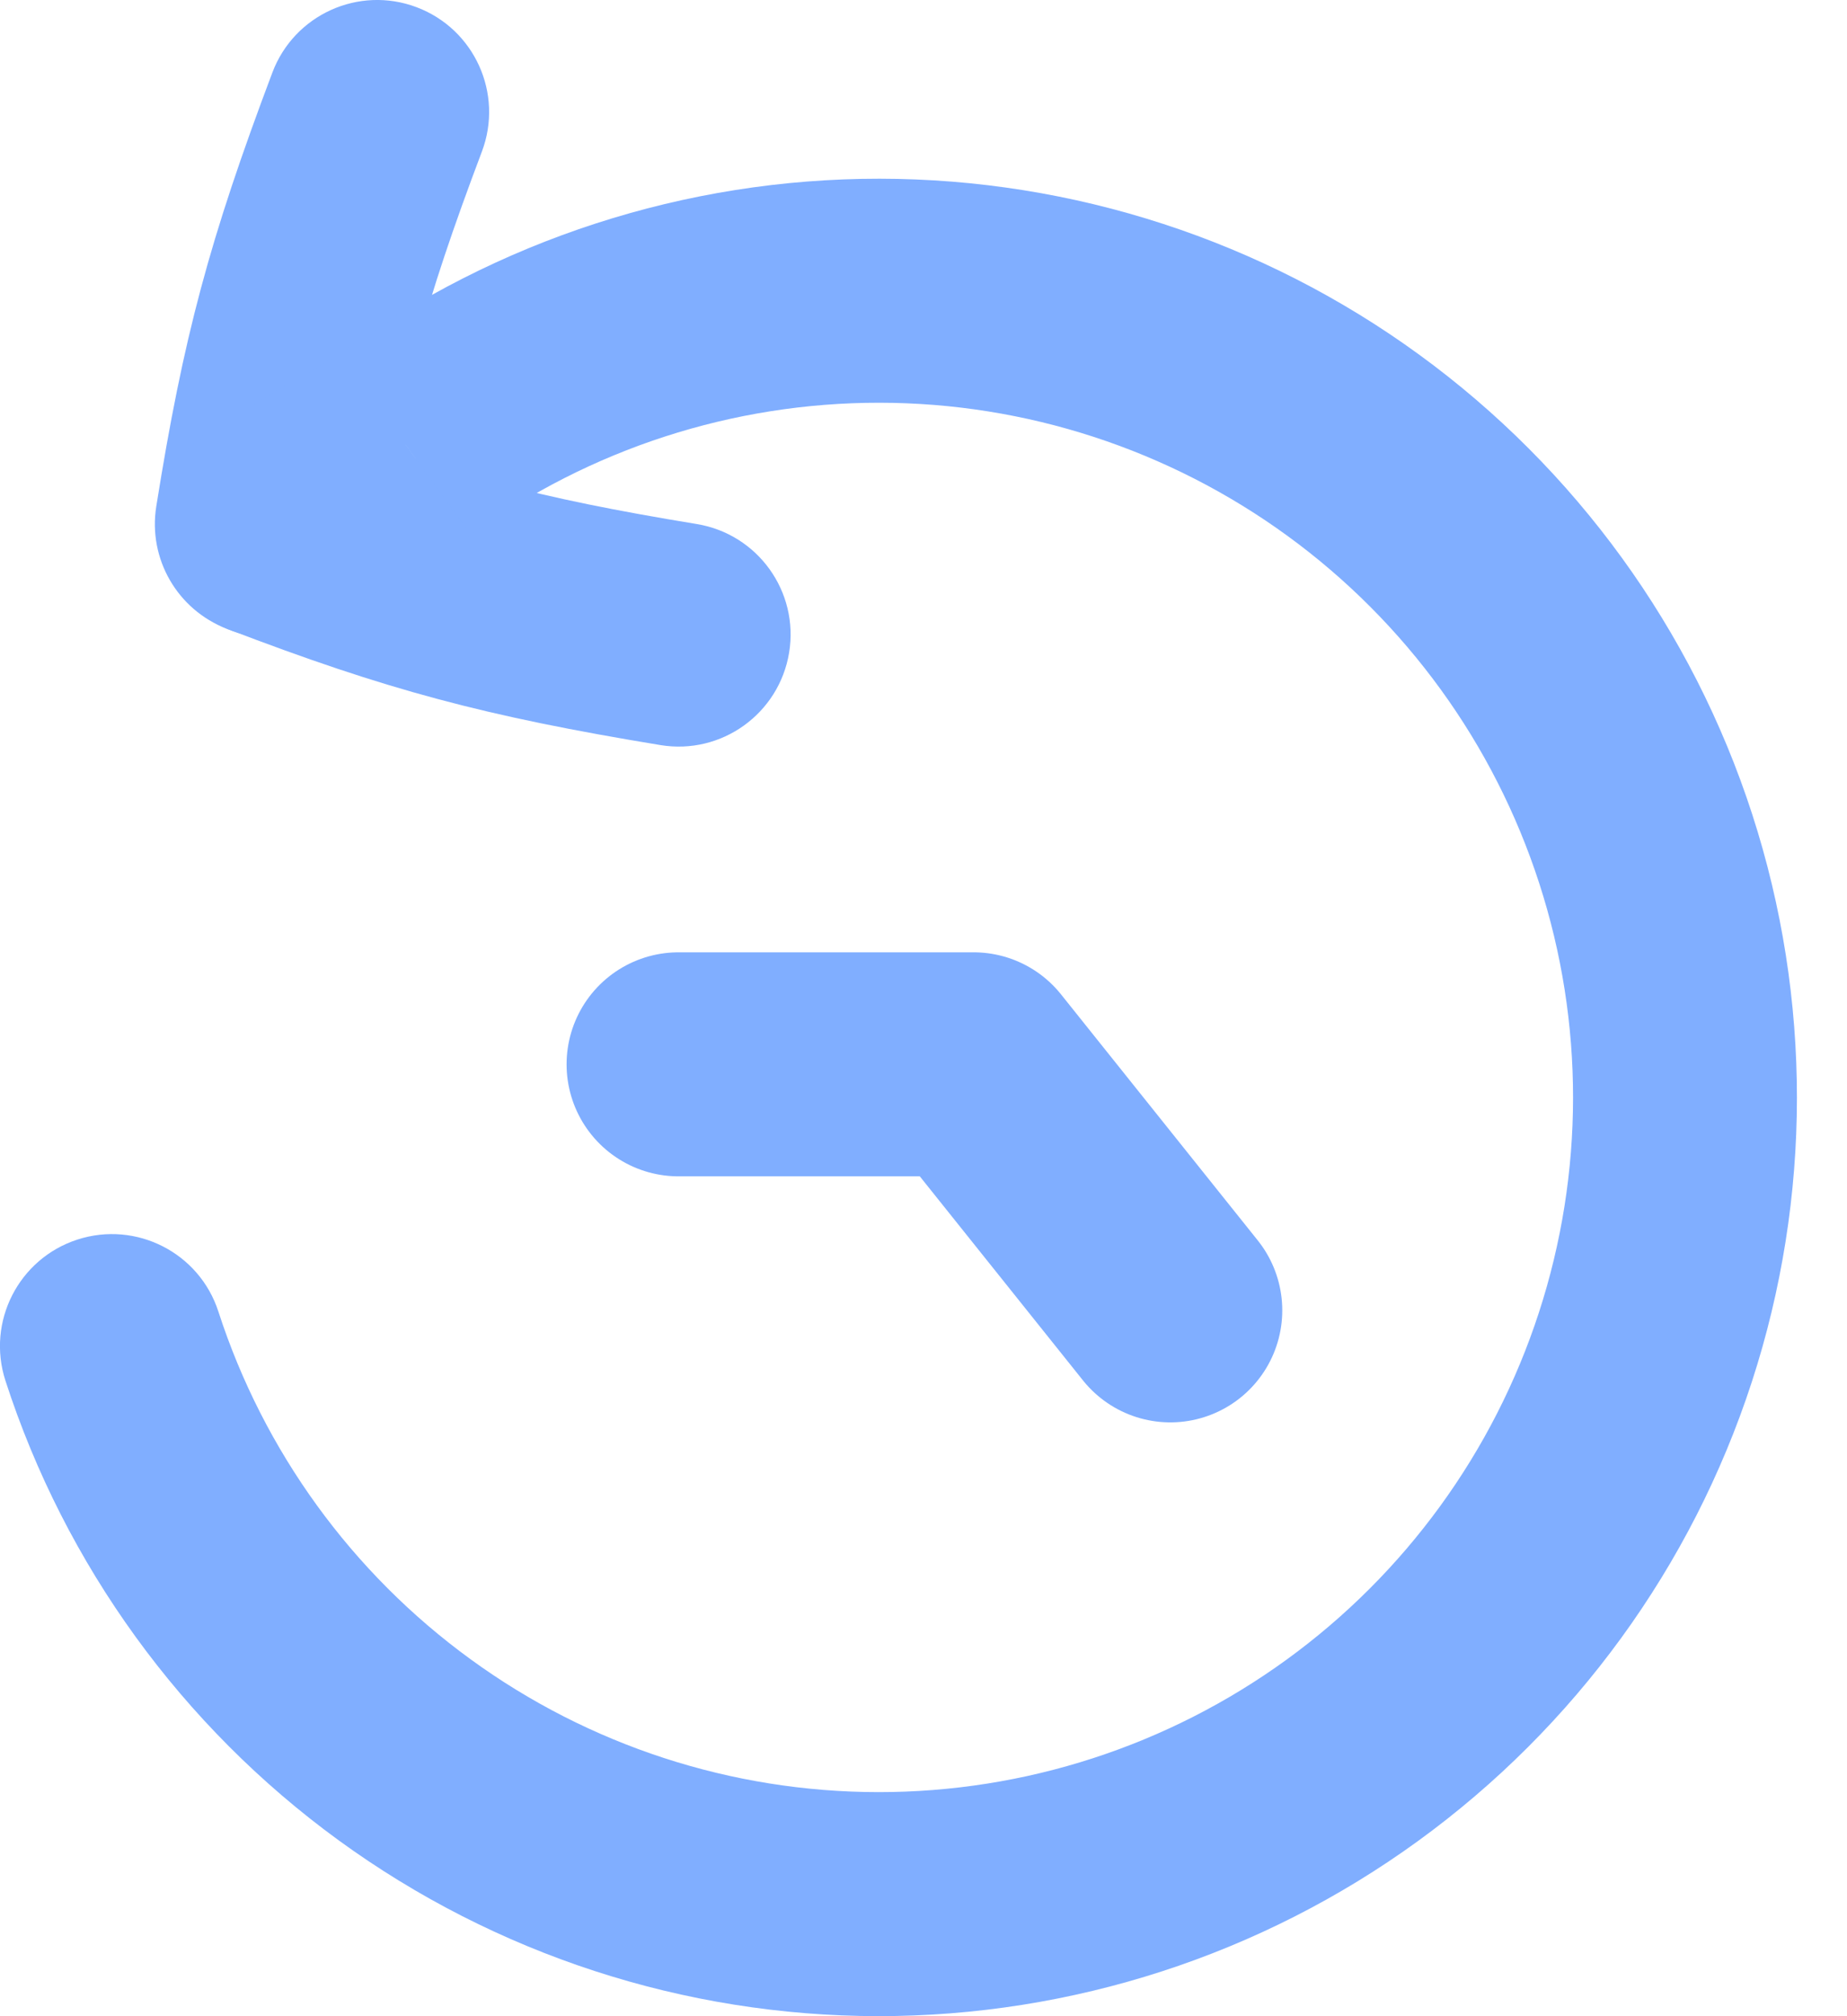 <svg width="33" height="36" viewBox="0 0 33 36" fill="none" xmlns="http://www.w3.org/2000/svg">
<path d="M12.449 9.357C13.539 9.536 14.278 10.564 14.099 11.654C13.919 12.744 12.891 13.483 11.801 13.304L12.449 9.357ZM4.767 9.358L4.052 11.226C3.169 10.888 2.643 9.977 2.792 9.043L4.767 9.358ZM4.867 1.294C5.257 0.261 6.411 -0.261 7.444 0.129C8.478 0.519 9 1.673 8.61 2.706L4.867 1.294ZM11.801 13.304C8.659 12.787 6.914 12.321 4.052 11.226L5.481 7.49C8.08 8.484 9.561 8.882 12.449 9.357L11.801 13.304ZM8.61 2.706C7.577 5.444 7.18 6.926 6.742 9.674L2.792 9.043C3.275 6.017 3.743 4.273 4.867 1.294L8.61 2.706Z" fill="#80AEFF"/>
<path d="M7.244 7.936L8.419 9.555L8.349 9.606L8.275 9.65L7.244 7.936ZM0.097 24.652C-0.243 23.602 0.332 22.474 1.383 22.133C2.434 21.793 3.562 22.368 3.902 23.419L0.097 24.652ZM5.862 11.1C4.915 11.669 3.686 11.363 3.117 10.417C2.548 9.47 2.854 8.241 3.801 7.672L5.862 11.1ZM6.07 6.317C8.874 4.283 12.25 3.189 15.714 3.191L15.711 7.191C13.092 7.189 10.539 8.017 8.419 9.555L6.07 6.317ZM15.714 3.191C19.178 3.194 22.553 4.293 25.354 6.331L23 9.566C20.882 8.025 18.331 7.193 15.711 7.191L15.714 3.191ZM25.354 6.331C28.155 8.37 30.238 11.242 31.306 14.538L27.501 15.771C26.694 13.279 25.118 11.107 23 9.566L25.354 6.331ZM31.306 14.538C32.374 17.833 32.372 21.382 31.299 24.676L27.495 23.437C28.307 20.946 28.309 18.263 27.501 15.771L31.306 14.538ZM31.299 24.676C30.226 27.97 28.138 30.839 25.334 32.873L22.985 29.635C25.105 28.097 26.684 25.927 27.495 23.437L31.299 24.676ZM25.334 32.873C22.53 34.907 19.154 36.001 15.689 35.999L15.692 31.999C18.312 32.001 20.865 31.173 22.985 29.635L25.334 32.873ZM15.689 35.999C12.225 35.996 8.851 34.897 6.05 32.859L8.404 29.624C10.521 31.166 13.073 31.997 15.692 31.999L15.689 35.999ZM6.05 32.859C3.249 30.82 1.165 27.948 0.097 24.652L3.902 23.419C4.71 25.911 6.286 28.083 8.404 29.624L6.05 32.859ZM8.275 9.65L5.862 11.1L3.801 7.672L6.214 6.222L8.275 9.65Z" fill="#80AEFF"/>
<path d="M20.91 23.397L17.395 19.004H12.123" stroke="#80AEFF" stroke-width="4" stroke-linecap="round" stroke-linejoin="round"/>
</svg>
